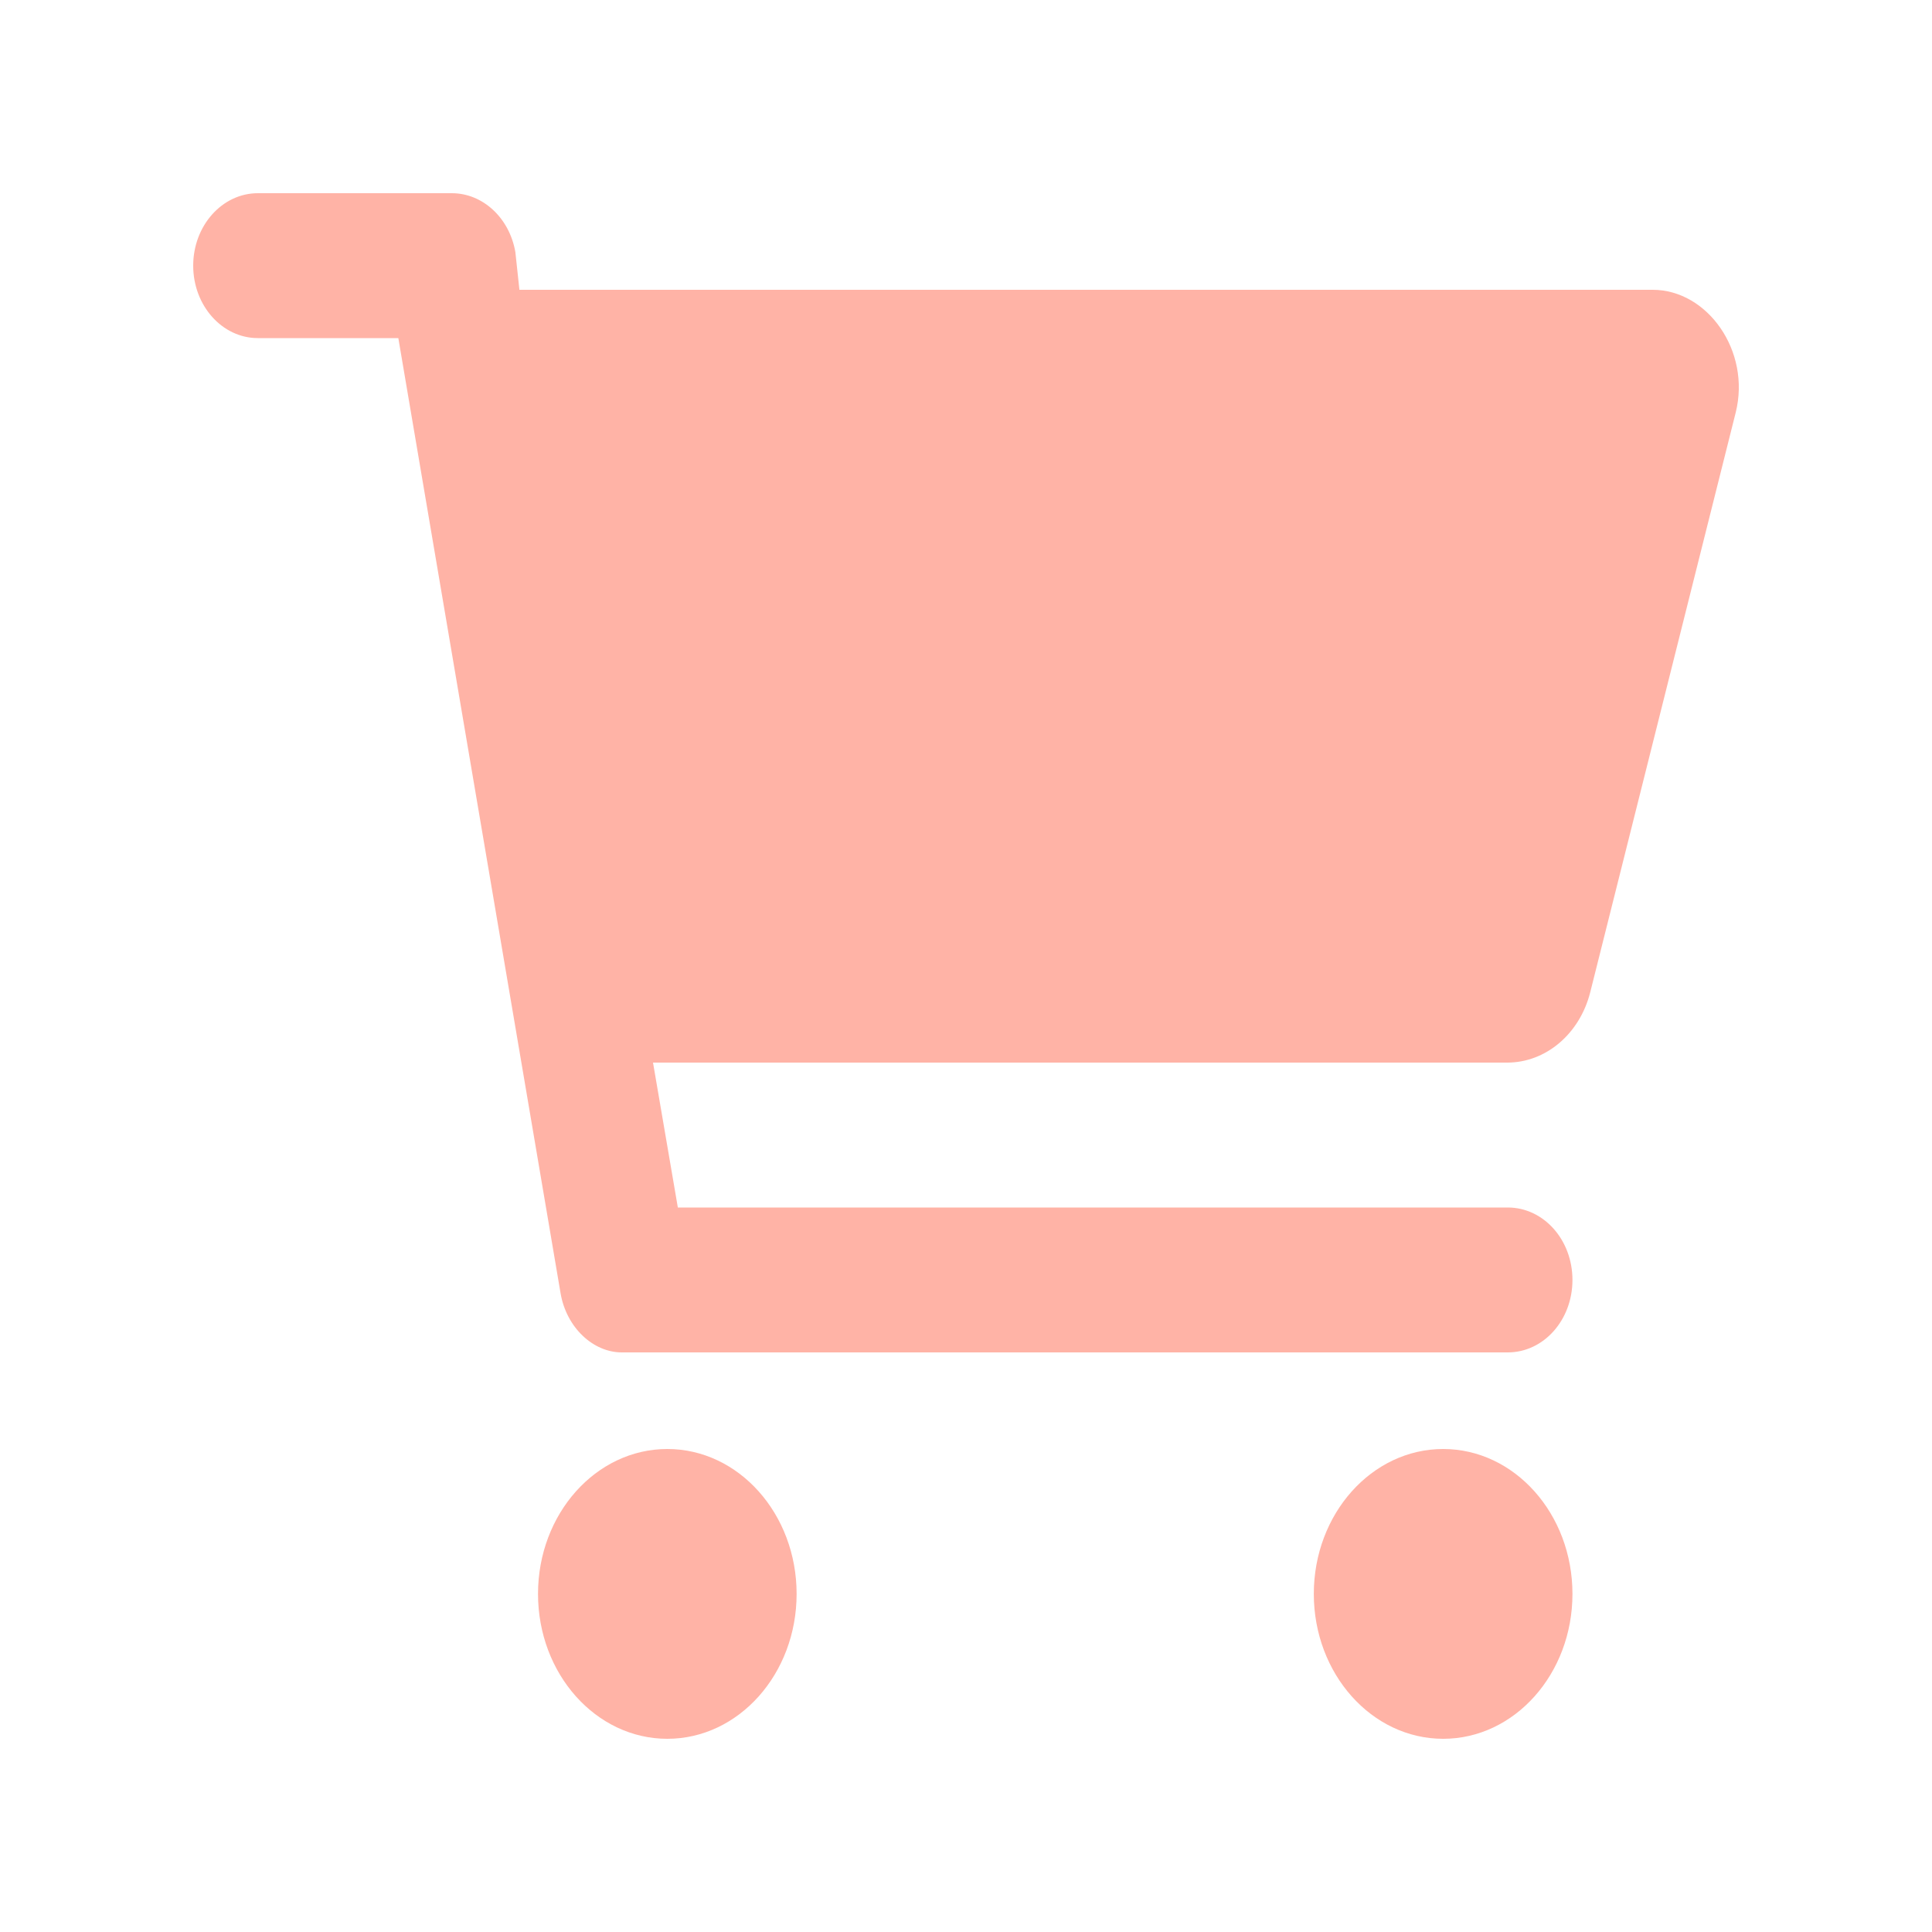 <svg width="40" height="40" viewBox="0 0 40 40" fill="none" xmlns="http://www.w3.org/2000/svg">
<path d="M9.354 4C9.996 4 10.548 4.512 10.67 5.219L10.754 6H34.218C35.35 6 36.254 7.266 35.936 8.541L32.924 20.544C32.706 21.406 32.004 22 31.206 22H13.52L14.034 25H31.217C31.959 25 32.556 25.669 32.556 26.5C32.556 27.331 31.959 28 31.217 28H12.873C12.282 28 11.73 27.488 11.607 26.781L8.247 7H5.339C4.6 7 4 6.328 4 5.5C4 4.672 4.6 4 5.339 4H9.354ZM11.139 33C11.139 31.344 12.338 30 13.816 30C15.294 30 16.493 31.344 16.493 33C16.493 34.656 15.294 36 13.816 36C12.338 36 11.139 34.656 11.139 33ZM32.556 33C32.556 34.656 31.357 36 29.879 36C28.401 36 27.201 34.656 27.201 33C27.201 31.344 28.401 30 29.879 30C31.357 30 32.556 31.344 32.556 33Z" fill="#FFB3A6"/>
</svg>
